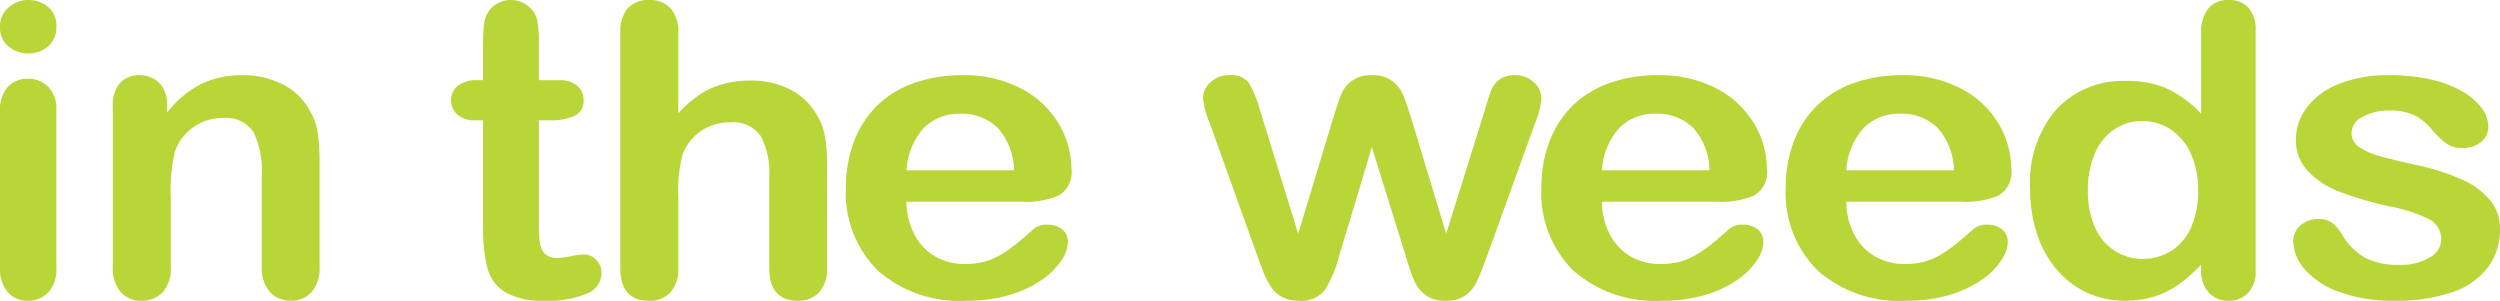 <svg id="In_the_Weeds" data-name="In the Weeds" xmlns="http://www.w3.org/2000/svg" xmlns:xlink="http://www.w3.org/1999/xlink" width="133" height="16" viewBox="0 0 133 16">
  <defs>
    <clipPath id="clip-path">
      <path id="Clip_8" data-name="Clip 8" d="M0,0H11V16H0Z" fill="none"/>
    </clipPath>
    <clipPath id="clip-path-2">
      <path id="Clip_21" data-name="Clip 21" d="M0,0H11V12H0Z" fill="none"/>
    </clipPath>
  </defs>
  <path id="Fill_1" data-name="Fill 1" d="M1.483,16a1.381,1.381,0,0,1-1.071-.457A1.9,1.9,0,0,1,0,14.234V5.926a1.834,1.834,0,0,1,.412-1.3,1.412,1.412,0,0,1,1.071-.437,1.47,1.47,0,0,1,1.089.437A1.664,1.664,0,0,1,3,5.84v8.394a1.846,1.846,0,0,1-.428,1.319A1.451,1.451,0,0,1,1.483,16ZM1.516,2.84A1.619,1.619,0,0,1,.446,2.468,1.3,1.3,0,0,1,0,1.415,1.3,1.3,0,0,1,.456.4,1.57,1.57,0,0,1,1.516,0,1.612,1.612,0,0,1,2.55.362,1.278,1.278,0,0,1,3,1.415a1.316,1.316,0,0,1-.439,1.049A1.561,1.561,0,0,1,1.516,2.84Z" fill="#b8d637"/>
  <path id="Fill_3" data-name="Fill 3" d="M2.894,1.632v.357A5.331,5.331,0,0,1,4.674.481,4.922,4.922,0,0,1,6.9,0,4.594,4.594,0,0,1,9.078.508a3.3,3.3,0,0,1,1.436,1.438,3.308,3.308,0,0,1,.4,1.168A11.56,11.56,0,0,1,11,4.713V10.2a1.9,1.9,0,0,1-.424,1.341,1.441,1.441,0,0,1-1.1.454,1.453,1.453,0,0,1-1.119-.465,1.888,1.888,0,0,1-.43-1.33V5.286A4.737,4.737,0,0,0,7.5,3.054a1.753,1.753,0,0,0-1.69-.773,2.581,2.581,0,0,0-1.5.47,2.715,2.715,0,0,0-1,1.292,8.861,8.861,0,0,0-.226,2.465v3.7a1.865,1.865,0,0,1-.435,1.347A1.5,1.5,0,0,1,1.526,12a1.427,1.427,0,0,1-1.1-.465A1.888,1.888,0,0,1,0,10.2V1.675A1.8,1.8,0,0,1,.384.416,1.359,1.359,0,0,1,1.436,0a1.478,1.478,0,0,1,.735.183A1.339,1.339,0,0,1,2.7.735a1.874,1.874,0,0,1,.2.9" transform="translate(6 4)" fill="#b8d637"/>
  <path id="Fill_5" data-name="Fill 5" d="M1.379,4.267H1.7V2.5q0-.713.038-1.118a1.644,1.644,0,0,1,.212-.7,1.33,1.33,0,0,1,.5-.491A1.422,1.422,0,0,1,3.181,0,1.467,1.467,0,0,1,4.2.421a1.248,1.248,0,0,1,.385.686,6.21,6.21,0,0,1,.081,1.151V4.267H5.753a1.393,1.393,0,0,1,.961.3.978.978,0,0,1,.331.761.853.853,0,0,1-.472.832A3.078,3.078,0,0,1,5.222,6.4H4.668v5.424a8.674,8.674,0,0,0,.049,1.064,1.084,1.084,0,0,0,.26.6.893.893,0,0,0,.69.232,3.722,3.722,0,0,0,.706-.091,3.659,3.659,0,0,1,.694-.092.9.9,0,0,1,.646.286A.962.962,0,0,1,8,14.531a1.183,1.183,0,0,1-.781,1.091A5.3,5.3,0,0,1,4.972,16a3.9,3.9,0,0,1-2.106-.464,2.158,2.158,0,0,1-.939-1.286A8.681,8.681,0,0,1,1.7,12.057V6.4H1.314a1.413,1.413,0,0,1-.977-.3A.987.987,0,0,1,0,5.326a.951.951,0,0,1,.353-.761,1.551,1.551,0,0,1,1.025-.3" transform="translate(24)" fill="#b8d637"/>
  <g id="Group_9" data-name="Group 9" transform="translate(33)">
    <path id="Clip_8-2" data-name="Clip 8" d="M0,0H11V16H0Z" fill="none"/>
    <g id="Group_9-2" data-name="Group 9" clip-path="url(#clip-path)">
      <path id="Fill_7" data-name="Fill 7" d="M3.086,1.752V6.027a6.424,6.424,0,0,1,1.147-1A4.268,4.268,0,0,1,5.472,4.47,5.528,5.528,0,0,1,6.93,4.285a4.527,4.527,0,0,1,2.085.464A3.438,3.438,0,0,1,10.445,6.1a3.159,3.159,0,0,1,.442,1.156A8.5,8.5,0,0,1,11,8.728v5.52a1.829,1.829,0,0,1-.424,1.309A1.488,1.488,0,0,1,9.451,16q-1.526,0-1.527-1.752V9.383a4.2,4.2,0,0,0-.441-2.127,1.779,1.779,0,0,0-1.673-.744,2.63,2.63,0,0,0-1.486.438,2.667,2.667,0,0,0-.989,1.2,7.181,7.181,0,0,0-.249,2.29v3.81a1.861,1.861,0,0,1-.413,1.3A1.483,1.483,0,0,1,1.526,16Q0,16,0,14.248V1.752A1.89,1.89,0,0,1,.4.438,1.45,1.45,0,0,1,1.526,0,1.492,1.492,0,0,1,2.674.443a1.856,1.856,0,0,1,.413,1.309" fill="#b8d637"/>
    </g>
  </g>
  <path id="Fill_10" data-name="Fill 10" d="M6.416,12a6.581,6.581,0,0,1-4.728-1.618A5.823,5.823,0,0,1,0,5.989,6.917,6.917,0,0,1,.417,3.567,5.3,5.3,0,0,1,1.631,1.651,5.31,5.31,0,0,1,3.6.427,7.534,7.534,0,0,1,6.185,0,6.529,6.529,0,0,1,9.359.728a4.993,4.993,0,0,1,1.982,1.884A4.715,4.715,0,0,1,12,4.964a1.445,1.445,0,0,1-.682,1.442A4.545,4.545,0,0,1,9.4,6.734H3.226A3.731,3.731,0,0,0,3.659,8.5,2.876,2.876,0,0,0,4.781,9.659a3.141,3.141,0,0,0,1.543.388,4.091,4.091,0,0,0,1.034-.123,3.55,3.55,0,0,0,.907-.389,6.985,6.985,0,0,0,.81-.567c.252-.206.575-.482.958-.82a1.092,1.092,0,0,1,.694-.194,1.2,1.2,0,0,1,.786.248.862.862,0,0,1,.3.7,1.845,1.845,0,0,1-.336.934,3.836,3.836,0,0,1-1.012,1.025,5.94,5.94,0,0,1-1.7.814A7.851,7.851,0,0,1,6.416,12ZM6.08,2.05a2.628,2.628,0,0,0-1.936.76,3.661,3.661,0,0,0-.919,2.251H8.947A3.457,3.457,0,0,0,8.076,2.8,2.728,2.728,0,0,0,6.08,2.05Z" transform="translate(45 4)" fill="#b8d637"/>
  <path id="Fill_12" data-name="Fill 12" d="M3.025,1.838,5.064,8.432,6.921,2.3q.3-.962.442-1.314A1.716,1.716,0,0,1,7.9.319,1.68,1.68,0,0,1,8.983,0a1.7,1.7,0,0,1,1.094.319,1.834,1.834,0,0,1,.555.692q.161.373.447,1.292l1.857,6.13L15,1.838q.206-.714.332-1.032a1.378,1.378,0,0,1,.424-.563A1.331,1.331,0,0,1,16.614,0a1.415,1.415,0,0,1,.974.367A1.124,1.124,0,0,1,18,1.233a4.294,4.294,0,0,1-.355,1.373L15.09,9.676q-.333.9-.516,1.3a1.957,1.957,0,0,1-.579.714A1.7,1.7,0,0,1,12.913,12a1.705,1.705,0,0,1-1.117-.335,2.021,2.021,0,0,1-.6-.822q-.2-.487-.424-1.264L8.983,3.827,7.253,9.579a6.809,6.809,0,0,1-.745,1.811A1.558,1.558,0,0,1,5.1,12a1.87,1.87,0,0,1-.876-.189,1.655,1.655,0,0,1-.6-.54,3.973,3.973,0,0,1-.424-.832c-.122-.321-.218-.575-.286-.762L.378,2.605A4.758,4.758,0,0,1,0,1.233,1.15,1.15,0,0,1,.4.378,1.38,1.38,0,0,1,1.387,0,1.173,1.173,0,0,1,2.44.416a5.978,5.978,0,0,1,.585,1.422" transform="translate(64 4)" fill="#b8d637"/>
  <path id="Fill_14" data-name="Fill 14" d="M6.416,12a6.581,6.581,0,0,1-4.728-1.618A5.823,5.823,0,0,1,0,5.989,6.917,6.917,0,0,1,.417,3.567,5.292,5.292,0,0,1,1.631,1.651,5.31,5.31,0,0,1,3.6.427,7.534,7.534,0,0,1,6.185,0,6.529,6.529,0,0,1,9.359.728a4.993,4.993,0,0,1,1.982,1.884A4.715,4.715,0,0,1,12,4.964a1.445,1.445,0,0,1-.682,1.442A4.545,4.545,0,0,1,9.4,6.734H3.226A3.731,3.731,0,0,0,3.659,8.5,2.876,2.876,0,0,0,4.781,9.659a3.141,3.141,0,0,0,1.543.388,4.091,4.091,0,0,0,1.034-.123,3.55,3.55,0,0,0,.907-.389,6.985,6.985,0,0,0,.81-.567c.252-.206.575-.482.958-.82a1.092,1.092,0,0,1,.694-.194,1.2,1.2,0,0,1,.786.248.862.862,0,0,1,.3.7,1.845,1.845,0,0,1-.336.934,3.836,3.836,0,0,1-1.012,1.025,5.94,5.94,0,0,1-1.7.814A7.851,7.851,0,0,1,6.416,12ZM6.08,2.05a2.628,2.628,0,0,0-1.936.76,3.661,3.661,0,0,0-.919,2.251H8.947A3.457,3.457,0,0,0,8.076,2.8,2.728,2.728,0,0,0,6.08,2.05Z" transform="translate(82 4)" fill="#b8d637"/>
  <path id="Fill_16" data-name="Fill 16" d="M6.416,12a6.581,6.581,0,0,1-4.728-1.618A5.823,5.823,0,0,1,0,5.989,6.918,6.918,0,0,1,.416,3.567,5.316,5.316,0,0,1,1.63,1.651,5.331,5.331,0,0,1,3.6.427,7.526,7.526,0,0,1,6.185,0,6.527,6.527,0,0,1,9.358.728a4.99,4.99,0,0,1,1.983,1.884A4.715,4.715,0,0,1,12,4.964a1.444,1.444,0,0,1-.682,1.442A4.545,4.545,0,0,1,9.4,6.734H3.226A3.72,3.72,0,0,0,3.659,8.5,2.876,2.876,0,0,0,4.781,9.659a3.139,3.139,0,0,0,1.543.388,4.1,4.1,0,0,0,1.035-.123,3.541,3.541,0,0,0,.907-.389,6.9,6.9,0,0,0,.809-.567c.249-.2.572-.478.959-.82a1.1,1.1,0,0,1,.694-.194,1.2,1.2,0,0,1,.786.248.862.862,0,0,1,.3.7,1.845,1.845,0,0,1-.336.934,3.836,3.836,0,0,1-1.012,1.025,5.938,5.938,0,0,1-1.7.814A7.862,7.862,0,0,1,6.416,12ZM6.081,2.05a2.629,2.629,0,0,0-1.937.76,3.667,3.667,0,0,0-.919,2.251H8.948A3.462,3.462,0,0,0,8.076,2.8,2.727,2.727,0,0,0,6.081,2.05Z" transform="translate(95 4)" fill="#b8d637"/>
  <path id="Fill_18" data-name="Fill 18" d="M10.553,16a1.383,1.383,0,0,1-1.039-.427A1.7,1.7,0,0,1,9.1,14.354v-.285a7.712,7.712,0,0,1-1.219,1.082,4.727,4.727,0,0,1-1.3.633A5.214,5.214,0,0,1,5.052,16a4.766,4.766,0,0,1-2.038-.438,4.712,4.712,0,0,1-1.622-1.251A5.585,5.585,0,0,1,.354,12.4,7.735,7.735,0,0,1,0,10.027,5.976,5.976,0,0,1,1.4,5.816,4.83,4.83,0,0,1,5.1,4.306a5.253,5.253,0,0,1,2.234.428A6.2,6.2,0,0,1,9.1,6.048V1.794A2.068,2.068,0,0,1,9.481.454,1.318,1.318,0,0,1,10.553,0a1.373,1.373,0,0,1,1.072.418A1.785,1.785,0,0,1,12,1.647V14.354a1.7,1.7,0,0,1-.4,1.234A1.4,1.4,0,0,1,10.553,16ZM5.972,6.438a2.636,2.636,0,0,0-1.5.449A2.916,2.916,0,0,0,3.441,8.175a4.869,4.869,0,0,0-.365,1.947,4.674,4.674,0,0,0,.387,1.994,2.835,2.835,0,0,0,1.061,1.24,2.753,2.753,0,0,0,1.471.417,2.849,2.849,0,0,0,1.476-.4,2.776,2.776,0,0,0,1.067-1.213,4.667,4.667,0,0,0,.4-2.042,4.553,4.553,0,0,0-.4-1.979A3.028,3.028,0,0,0,7.46,6.876,2.709,2.709,0,0,0,5.972,6.438Z" transform="translate(108)" fill="#b8d637"/>
  <g id="Group_22" data-name="Group 22" transform="translate(122 4)">
    <path id="Clip_21-2" data-name="Clip 21" d="M0,0H11V12H0Z" fill="none"/>
    <g id="Group_22-2" data-name="Group 22" clip-path="url(#clip-path-2)">
      <path id="Fill_20" data-name="Fill 20" d="M11,8.14a3.413,3.413,0,0,1-.647,2.092,3.939,3.939,0,0,1-1.91,1.319A9.231,9.231,0,0,1,5.37,12a8.082,8.082,0,0,1-2.962-.487A4.314,4.314,0,0,1,.587,10.3,2.335,2.335,0,0,1,0,8.832,1.09,1.09,0,0,1,.376,8a1.351,1.351,0,0,1,.952-.346,1.177,1.177,0,0,1,.776.227,2.506,2.506,0,0,1,.517.638A3.359,3.359,0,0,0,3.8,9.7a3.815,3.815,0,0,0,1.875.389,2.884,2.884,0,0,0,1.58-.395,1.1,1.1,0,0,0,.617-.9,1.207,1.207,0,0,0-.641-1.135,8.384,8.384,0,0,0-2.109-.681,18.642,18.642,0,0,1-2.7-.795,4.446,4.446,0,0,1-1.663-1.1A2.389,2.389,0,0,1,.141,3.405,2.794,2.794,0,0,1,.717,1.73,3.9,3.9,0,0,1,2.415.47,7,7,0,0,1,5.124,0,9.632,9.632,0,0,1,7.362.238,5.858,5.858,0,0,1,9.02.876a3.31,3.31,0,0,1,1.01.886,1.643,1.643,0,0,1,.347.951,1.056,1.056,0,0,1-.37.833,1.548,1.548,0,0,1-1.052.324,1.362,1.362,0,0,1-.84-.259,5.3,5.3,0,0,1-.793-.778,2.842,2.842,0,0,0-.858-.692,2.908,2.908,0,0,0-1.34-.259,2.8,2.8,0,0,0-1.445.34A.987.987,0,0,0,3.1,3.07a.9.9,0,0,0,.423.762,3.654,3.654,0,0,0,1.141.492q.716.195,1.974.476a11.153,11.153,0,0,1,2.439.8,4,4,0,0,1,1.434,1.1A2.3,2.3,0,0,1,11,8.14" fill="#b8d637"/>
    </g>
  </g>
</svg>
